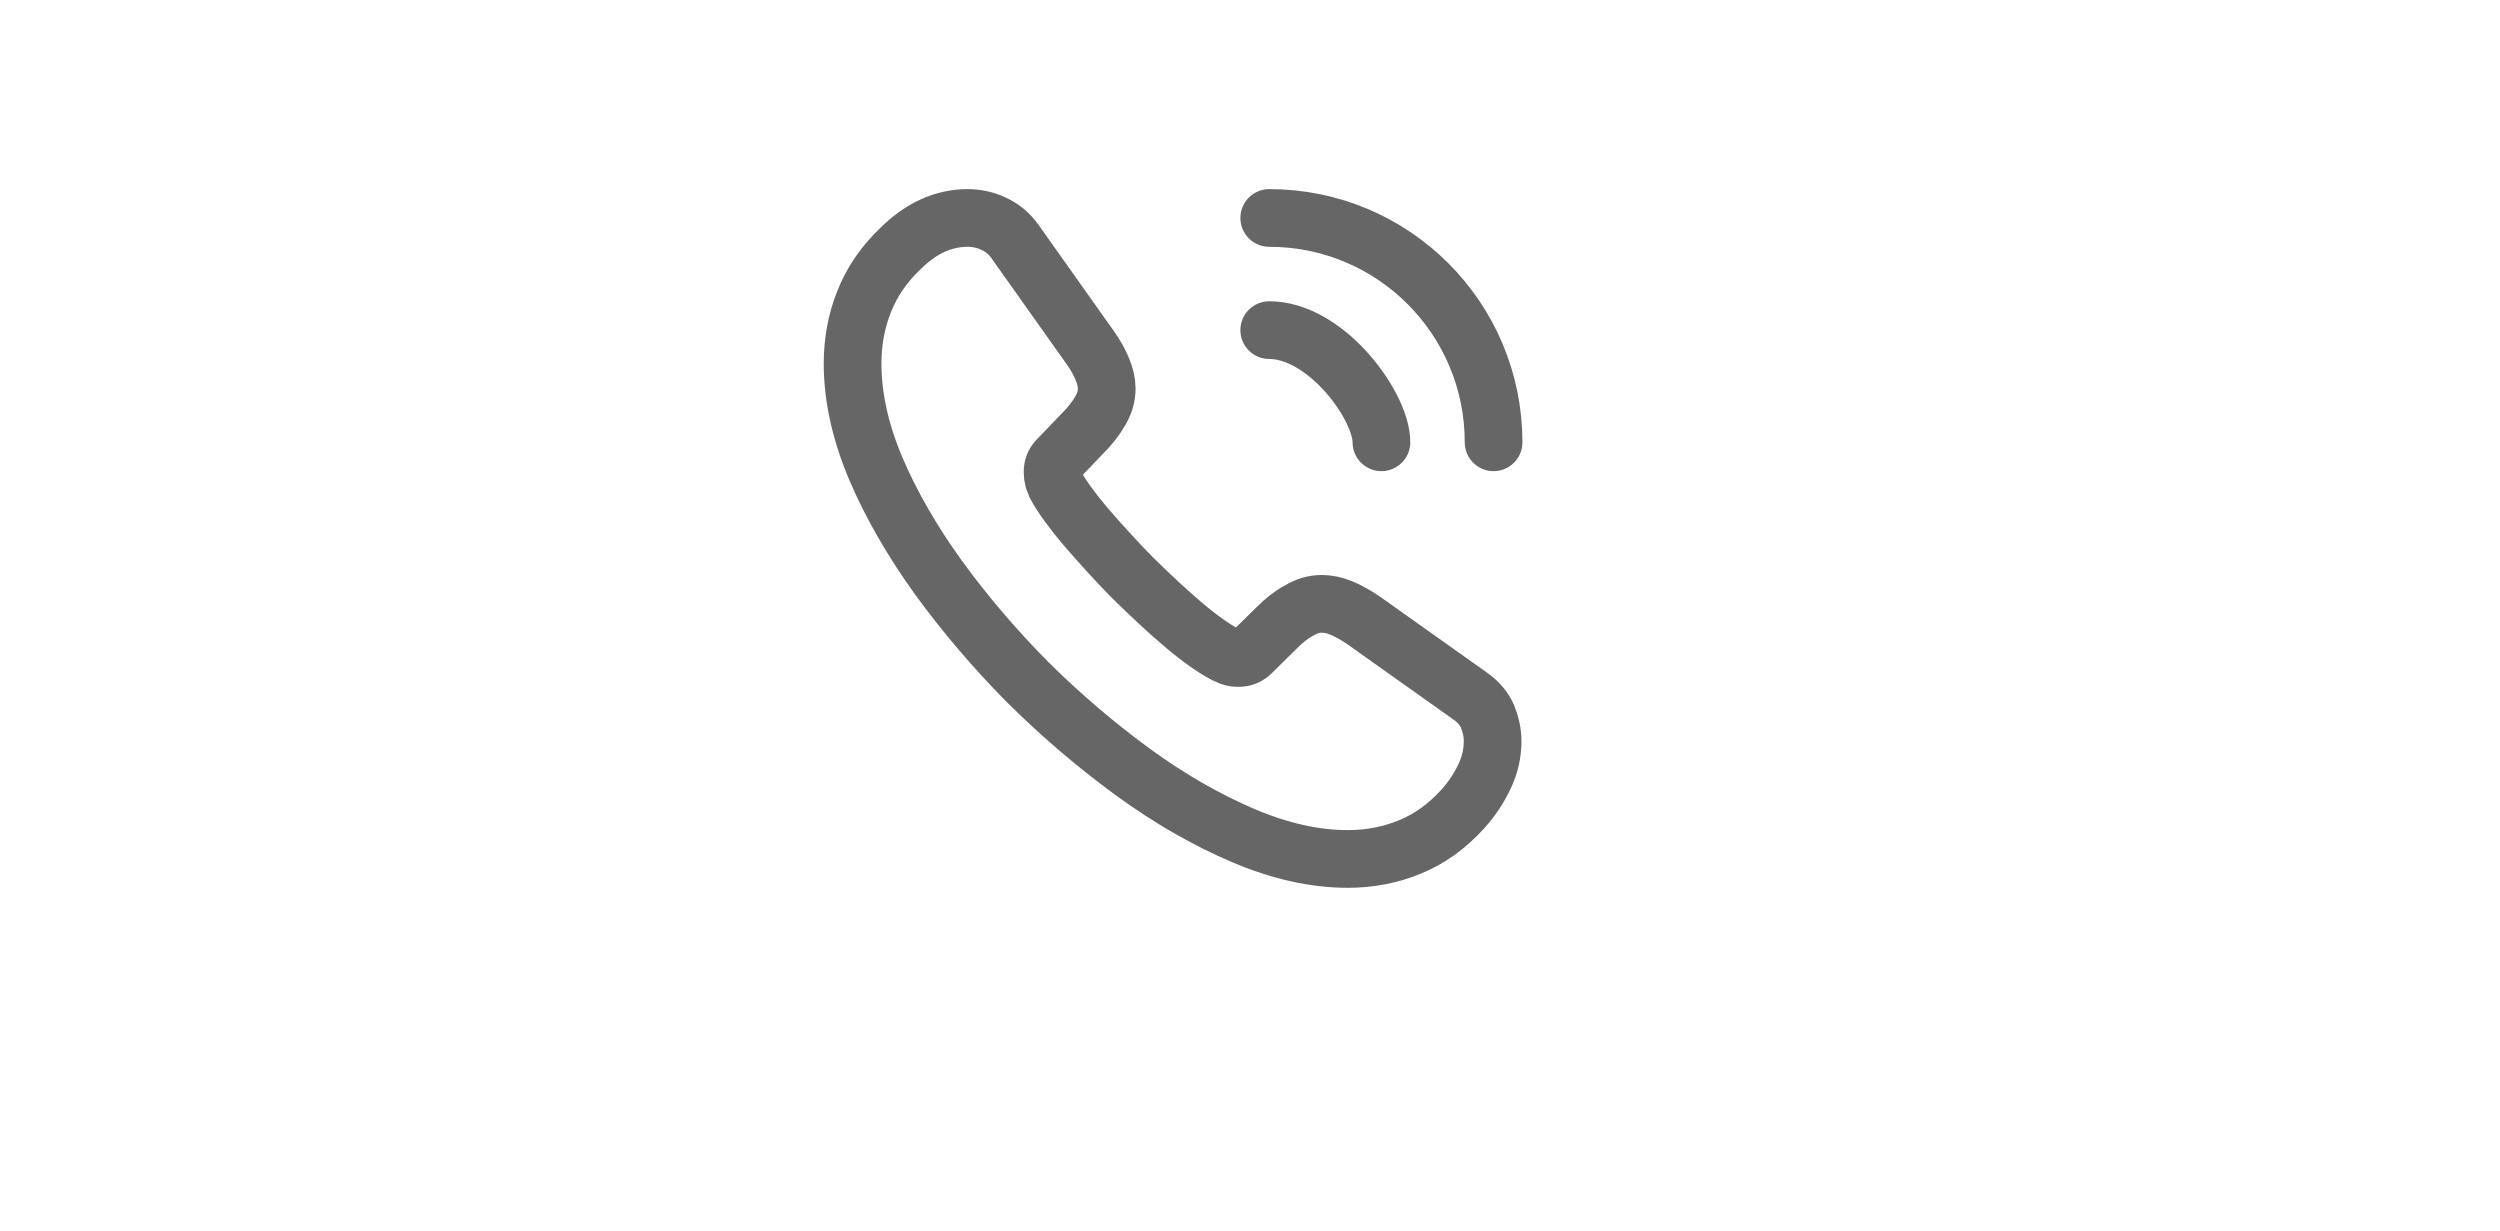 <svg width="65" height="32" viewBox="0 0 65 32" fill="none" xmlns="http://www.w3.org/2000/svg">
<path d="M38.808 19.275C38.808 19.575 38.742 19.883 38.6 20.183C38.458 20.483 38.275 20.767 38.033 21.033C37.625 21.483 37.175 21.808 36.667 22.017C36.167 22.225 35.625 22.333 35.042 22.333C34.192 22.333 33.283 22.133 32.325 21.725C31.367 21.317 30.408 20.767 29.458 20.075C28.5 19.375 27.592 18.6 26.725 17.742C25.867 16.875 25.092 15.967 24.4 15.017C23.717 14.067 23.167 13.117 22.767 12.175C22.367 11.225 22.167 10.317 22.167 9.45C22.167 8.883 22.267 8.342 22.467 7.842C22.667 7.333 22.983 6.867 23.425 6.45C23.958 5.925 24.542 5.667 25.158 5.667C25.392 5.667 25.625 5.717 25.833 5.817C26.05 5.917 26.242 6.067 26.392 6.283L28.325 9.008C28.475 9.217 28.583 9.408 28.658 9.592C28.733 9.767 28.775 9.942 28.775 10.1C28.775 10.3 28.717 10.5 28.6 10.692C28.492 10.883 28.333 11.083 28.133 11.283L27.5 11.942C27.408 12.033 27.367 12.142 27.367 12.275C27.367 12.342 27.375 12.4 27.392 12.467C27.417 12.533 27.442 12.583 27.458 12.633C27.608 12.908 27.867 13.267 28.233 13.7C28.608 14.133 29.008 14.575 29.442 15.017C29.892 15.458 30.325 15.867 30.767 16.242C31.2 16.608 31.558 16.858 31.842 17.008C31.883 17.025 31.933 17.05 31.992 17.075C32.058 17.1 32.125 17.108 32.2 17.108C32.342 17.108 32.45 17.058 32.542 16.967L33.175 16.342C33.383 16.133 33.583 15.975 33.775 15.875C33.967 15.758 34.158 15.7 34.367 15.7C34.525 15.7 34.692 15.733 34.875 15.808C35.058 15.883 35.25 15.992 35.458 16.133L38.217 18.092C38.433 18.242 38.583 18.417 38.675 18.625C38.758 18.833 38.808 19.042 38.808 19.275Z" stroke="#666666" stroke-width="1.5" stroke-miterlimit="10"/>
<path d="M35.917 11.5C35.917 11 35.525 10.233 34.942 9.608C34.408 9.033 33.7 8.583 33 8.583" stroke="#666666" stroke-width="1.5" stroke-linecap="round" stroke-linejoin="round"/>
<path d="M38.833 11.5C38.833 8.275 36.225 5.667 33 5.667" stroke="#666666" stroke-width="1.5" stroke-linecap="round" stroke-linejoin="round"/>
</svg>
